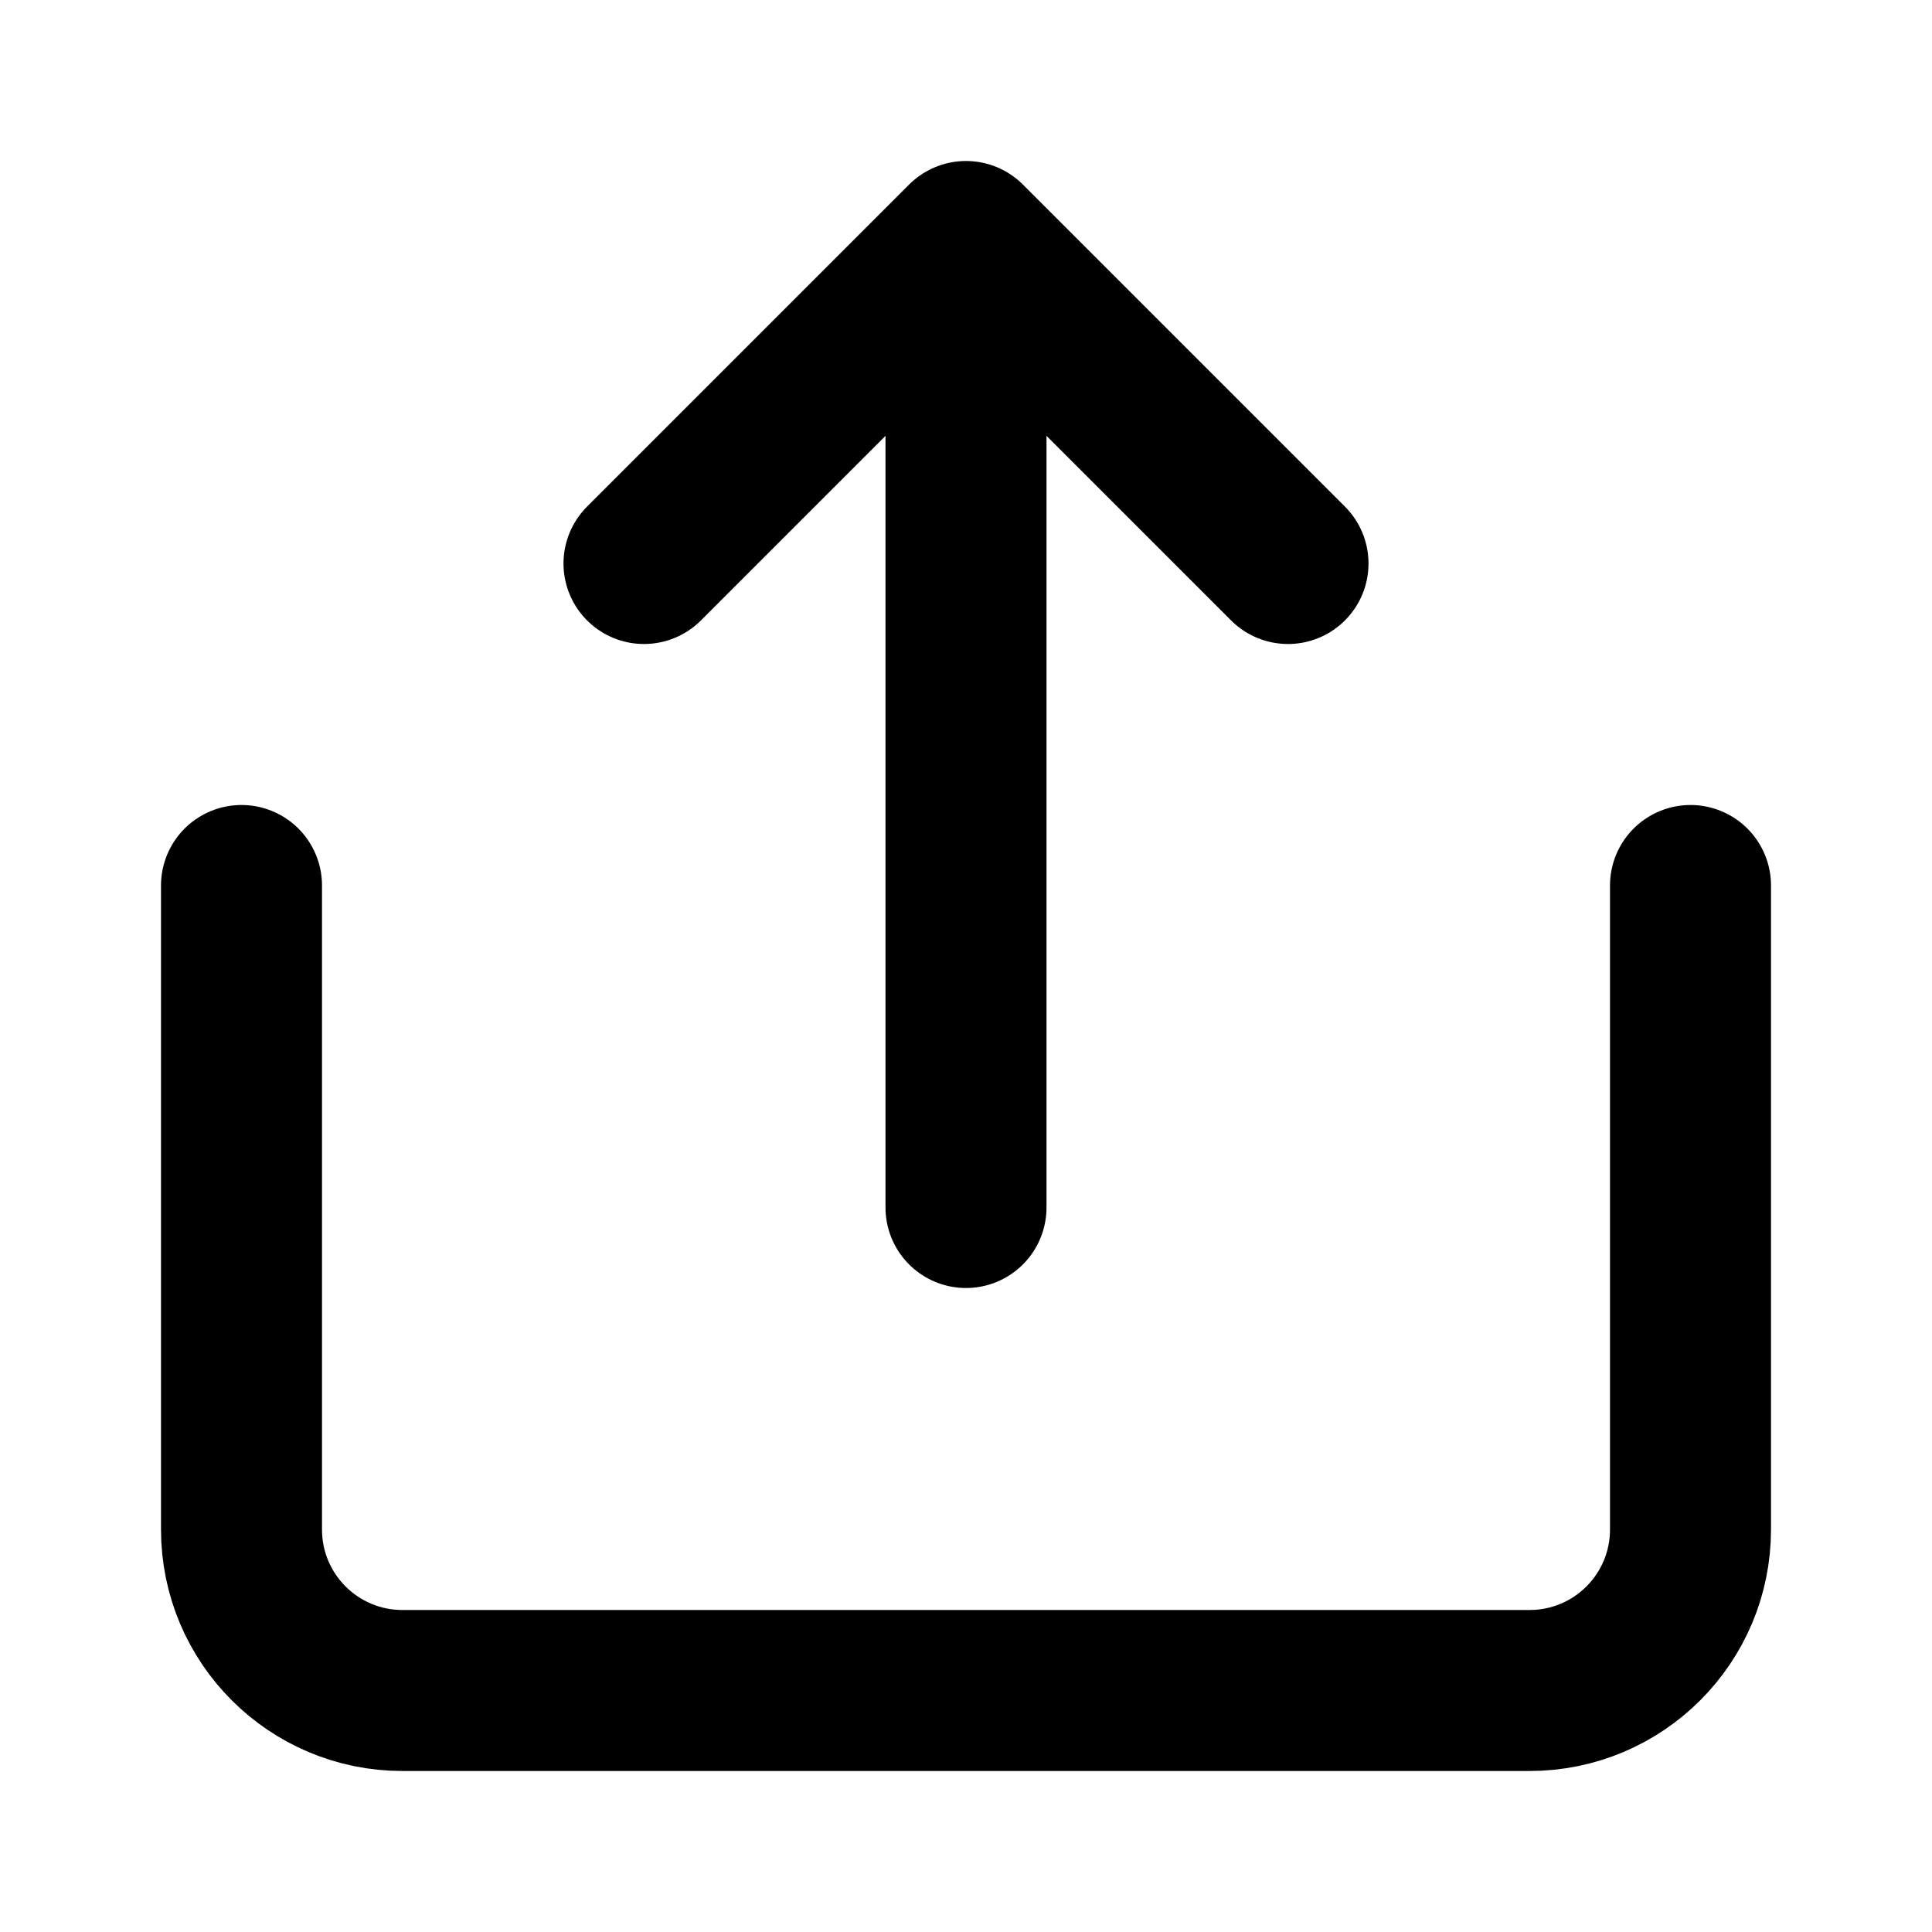 <svg width="24" height="24" viewBox="0 0 24 24" fill="none" xmlns="http://www.w3.org/2000/svg">
<path d="M3 11V19C3 20.105 3.895 21 5 21H19C20.105 21 21 20.105 21 19V11" stroke="black" stroke-width="2" stroke-linecap="round" stroke-linejoin="round"/>
<path d="M12 15L12 3M12 3L8 7M12 3L16 7" stroke="black" stroke-width="2" stroke-linecap="round" stroke-linejoin="round"/>
</svg>
